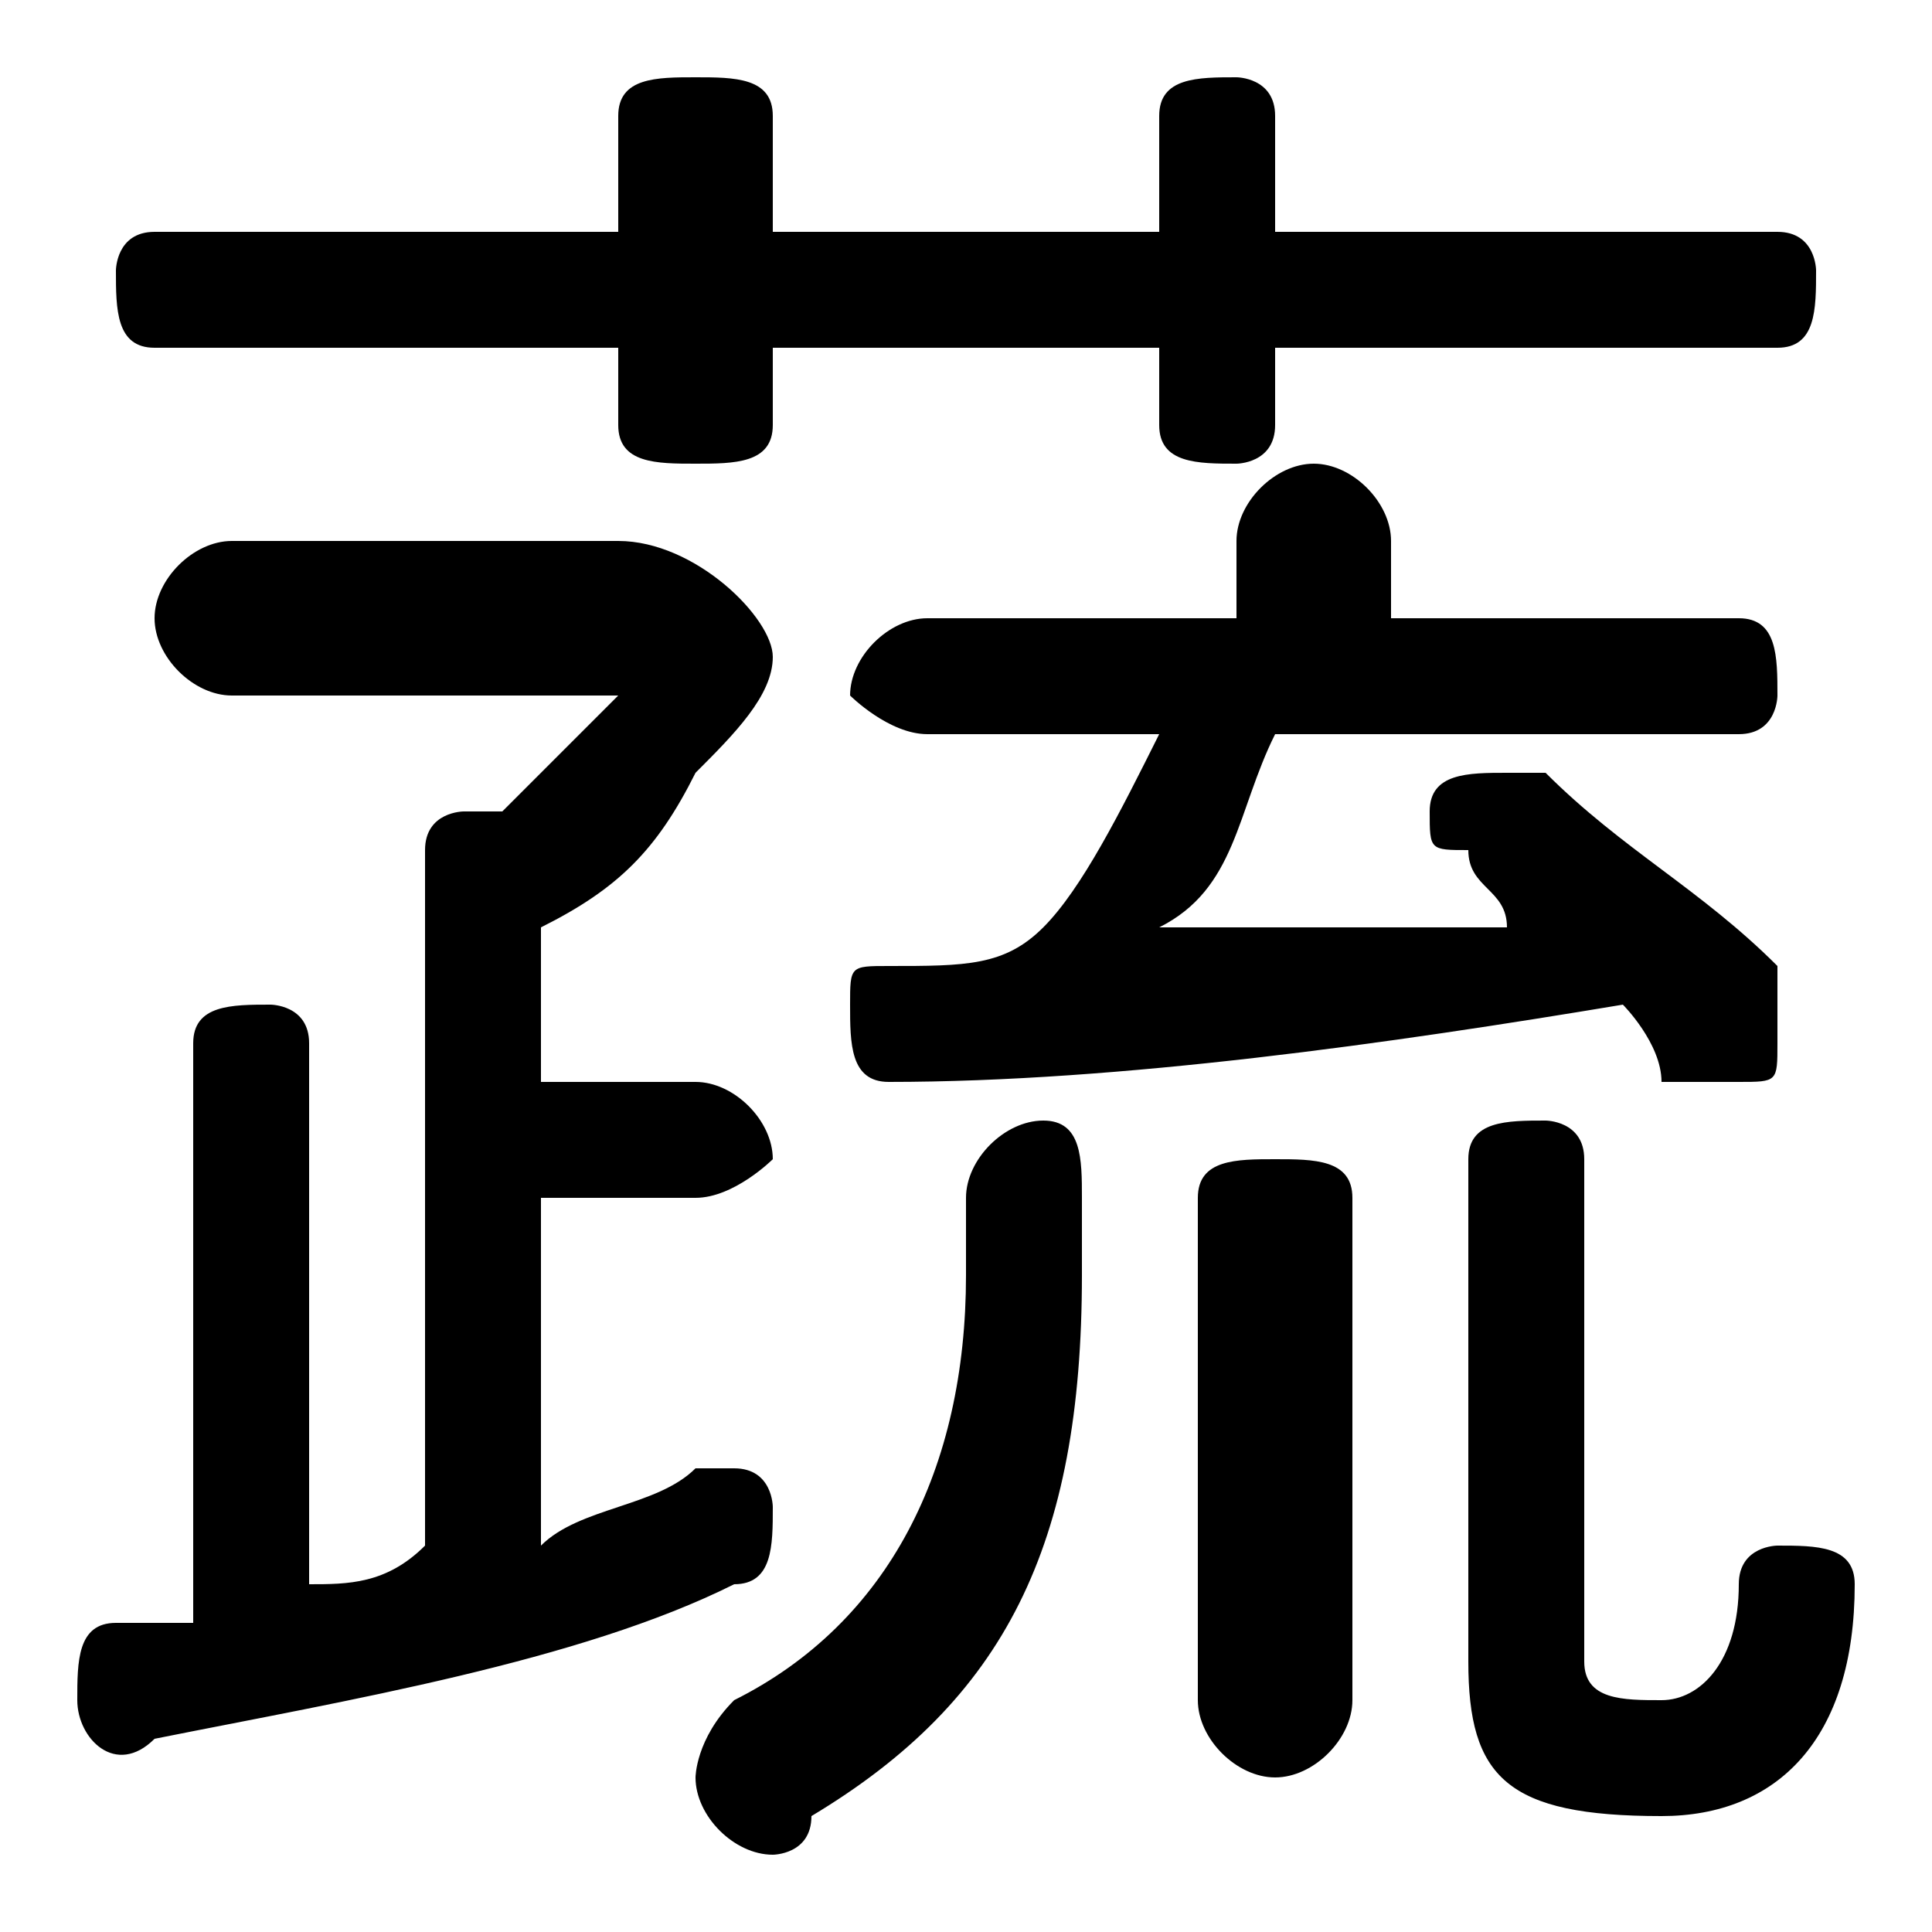 <svg xmlns="http://www.w3.org/2000/svg" viewBox="0 -44.0 50.0 50.0">
    <rect x="0" y="-44.0" width="50.0" height="50.0" fill="#808080" stroke="none"/>
    <g transform="scale(1, -1)">
        <!-- ボディの枠 -->
        <rect x="0" y="-6.0" width="50.0" height="50.0"
            stroke="white" fill="white"/>
        <!-- グリフ座標系の原点 -->
        <circle cx="0" cy="0" r="5" fill="white"/>
        <!-- グリフのアウトライン -->
        <g style="fill:black;stroke:#000000;stroke-width:0;stroke-linecap:round;stroke-linejoin:round;">
        <path d="M 14.0 13.0 L 18.0 13.0 C 19.0 13.0 20.0 14.0 20.0 14.0 C 20.0 15.0 19.0 16.0 18.0 16.0 L 14.0 16.0 L 14.0 20.0 C 16.0 21.0 17.0 22.0 18.0 24.0 C 19.0 25.0 20.0 26.0 20.0 27.0 C 20.0 28.0 18.0 30.0 16.0 30.0 L 6.0 30.0 C 5.0 30.0 4.0 29.0 4.0 28.0 C 4.0 27.0 5.0 26.0 6.0 26.0 L 15.0 26.0 C 16.0 26.0 16.0 26.0 16.0 26.0 C 16.0 26.0 16.0 26.0 16.0 26.0 C 15.0 25.0 14.0 24.0 13.0 23.0 C 13.0 23.0 13.0 23.0 12.0 23.0 C 12.0 23.0 11.0 23.0 11.0 22.0 L 11.0 4.0 C 10.0 3.0 9.0 3.0 8.0 3.0 L 8.0 17.0 C 8.0 18.0 7.0 18.0 7.0 18.0 C 6.0 18.0 5.0 18.0 5.0 17.0 L 5.0 2.0 C 4.0 2.0 4.0 2.0 3.0 2.0 C 2.0 2.0 2.0 1.0 2.0 0.0 C 2.0 -1.0 3.0 -2.0 4.0 -1.0 C 9.0 -0.0 15.0 1.0 19.0 3.0 C 20.0 3.0 20.0 4.0 20.0 5.0 C 20.0 5.0 20.0 6.0 19.0 6.0 C 19.0 6.0 18.0 6.0 18.0 6.0 C 17.0 5.0 15.0 5.0 14.0 4.0 Z M 45.0 25.0 C 46.0 25.0 46.0 26.0 46.0 26.0 C 46.0 27.0 46.0 28.0 45.0 28.0 L 36.0 28.0 L 36.0 30.0 C 36.0 31.0 35.0 32.0 34.0 32.0 C 33.0 32.0 32.0 31.0 32.0 30.0 L 32.0 28.0 L 24.0 28.0 C 23.0 28.0 22.0 27.0 22.0 26.0 C 22.0 26.0 23.0 25.0 24.0 25.0 L 30.0 25.0 C 29.0 23.0 28.0 21.0 27.0 20.0 C 26.0 19.0 25.0 19.0 23.0 19.0 C 22.0 19.0 22.0 19.0 22.0 18.0 C 22.0 17.0 22.0 16.0 23.0 16.0 C 29.0 16.0 36.0 17.0 42.0 18.0 C 42.0 18.0 43.0 17.0 43.0 16.0 C 44.0 16.0 44.0 16.0 45.0 16.0 C 46.0 16.0 46.0 16.0 46.0 17.0 C 46.0 18.0 46.0 18.0 46.0 19.0 C 44.0 21.0 42.0 22.0 40.0 24.0 C 39.0 24.0 39.0 24.0 39.0 24.0 C 38.0 24.0 37.0 24.0 37.0 23.0 C 37.0 22.0 37.0 22.0 38.0 22.0 C 38.0 21.0 39.0 21.0 39.0 20.0 C 36.0 20.0 33.0 20.0 30.0 20.0 C 32.0 21.0 32.0 23.0 33.0 25.0 Z M 30.0 38.0 L 20.0 38.0 L 20.0 41.0 C 20.0 42.0 19.0 42.0 18.0 42.0 C 17.0 42.0 16.0 42.0 16.0 41.0 L 16.0 38.0 L 4.0 38.0 C 3.0 38.0 3.0 37.0 3.0 37.0 C 3.0 36.0 3.0 35.0 4.0 35.0 L 16.0 35.0 L 16.0 33.0 C 16.0 32.0 17.0 32.0 18.0 32.0 C 19.0 32.0 20.0 32.0 20.0 33.0 L 20.0 35.0 L 30.0 35.0 L 30.0 33.0 C 30.0 32.0 31.0 32.0 32.0 32.0 C 32.0 32.0 33.0 32.0 33.0 33.0 L 33.0 35.0 L 46.0 35.0 C 47.0 35.0 47.0 36.0 47.0 37.0 C 47.0 37.0 47.0 38.0 46.0 38.0 L 33.0 38.0 L 33.0 41.0 C 33.0 42.0 32.0 42.0 32.0 42.0 C 31.0 42.0 30.0 42.0 30.0 41.0 Z M 41.0 14.0 C 41.0 15.0 40.0 15.0 40.0 15.0 C 39.0 15.0 38.0 15.0 38.0 14.0 L 38.0 1.0 C 38.0 -2.0 39.0 -3.0 43.0 -3.0 C 46.0 -3.0 48.0 -1.0 48.0 3.0 C 48.0 4.0 47.0 4.0 46.0 4.0 C 46.0 4.0 45.0 4.0 45.0 3.0 C 45.0 1.0 44.0 0.0 43.0 0.0 C 42.0 0.0 41.0 0.0 41.0 1.0 Z M 31.0 -0.0 C 31.0 -1.0 32.0 -2.0 33.0 -2.0 C 34.0 -2.0 35.0 -1.0 35.0 -0.0 L 35.0 13.0 C 35.0 14.0 34.0 14.0 33.0 14.0 C 32.0 14.0 31.0 14.0 31.0 13.0 Z M 25.0 11.0 C 25.0 6.0 23.0 2.0 19.0 -0.0 C 18.0 -1.0 18.0 -2.0 18.0 -2.0 C 18.0 -3.0 19.0 -4.0 20.0 -4.0 C 20.0 -4.0 21.0 -4.0 21.0 -3.0 C 26.0 -0.0 28.0 4.0 28.0 11.0 L 28.0 13.0 C 28.0 14.0 28.0 15.0 27.0 15.0 C 26.0 15.0 25.0 14.0 25.0 13.0 Z"/>
    </g>
    </g>
</svg>
